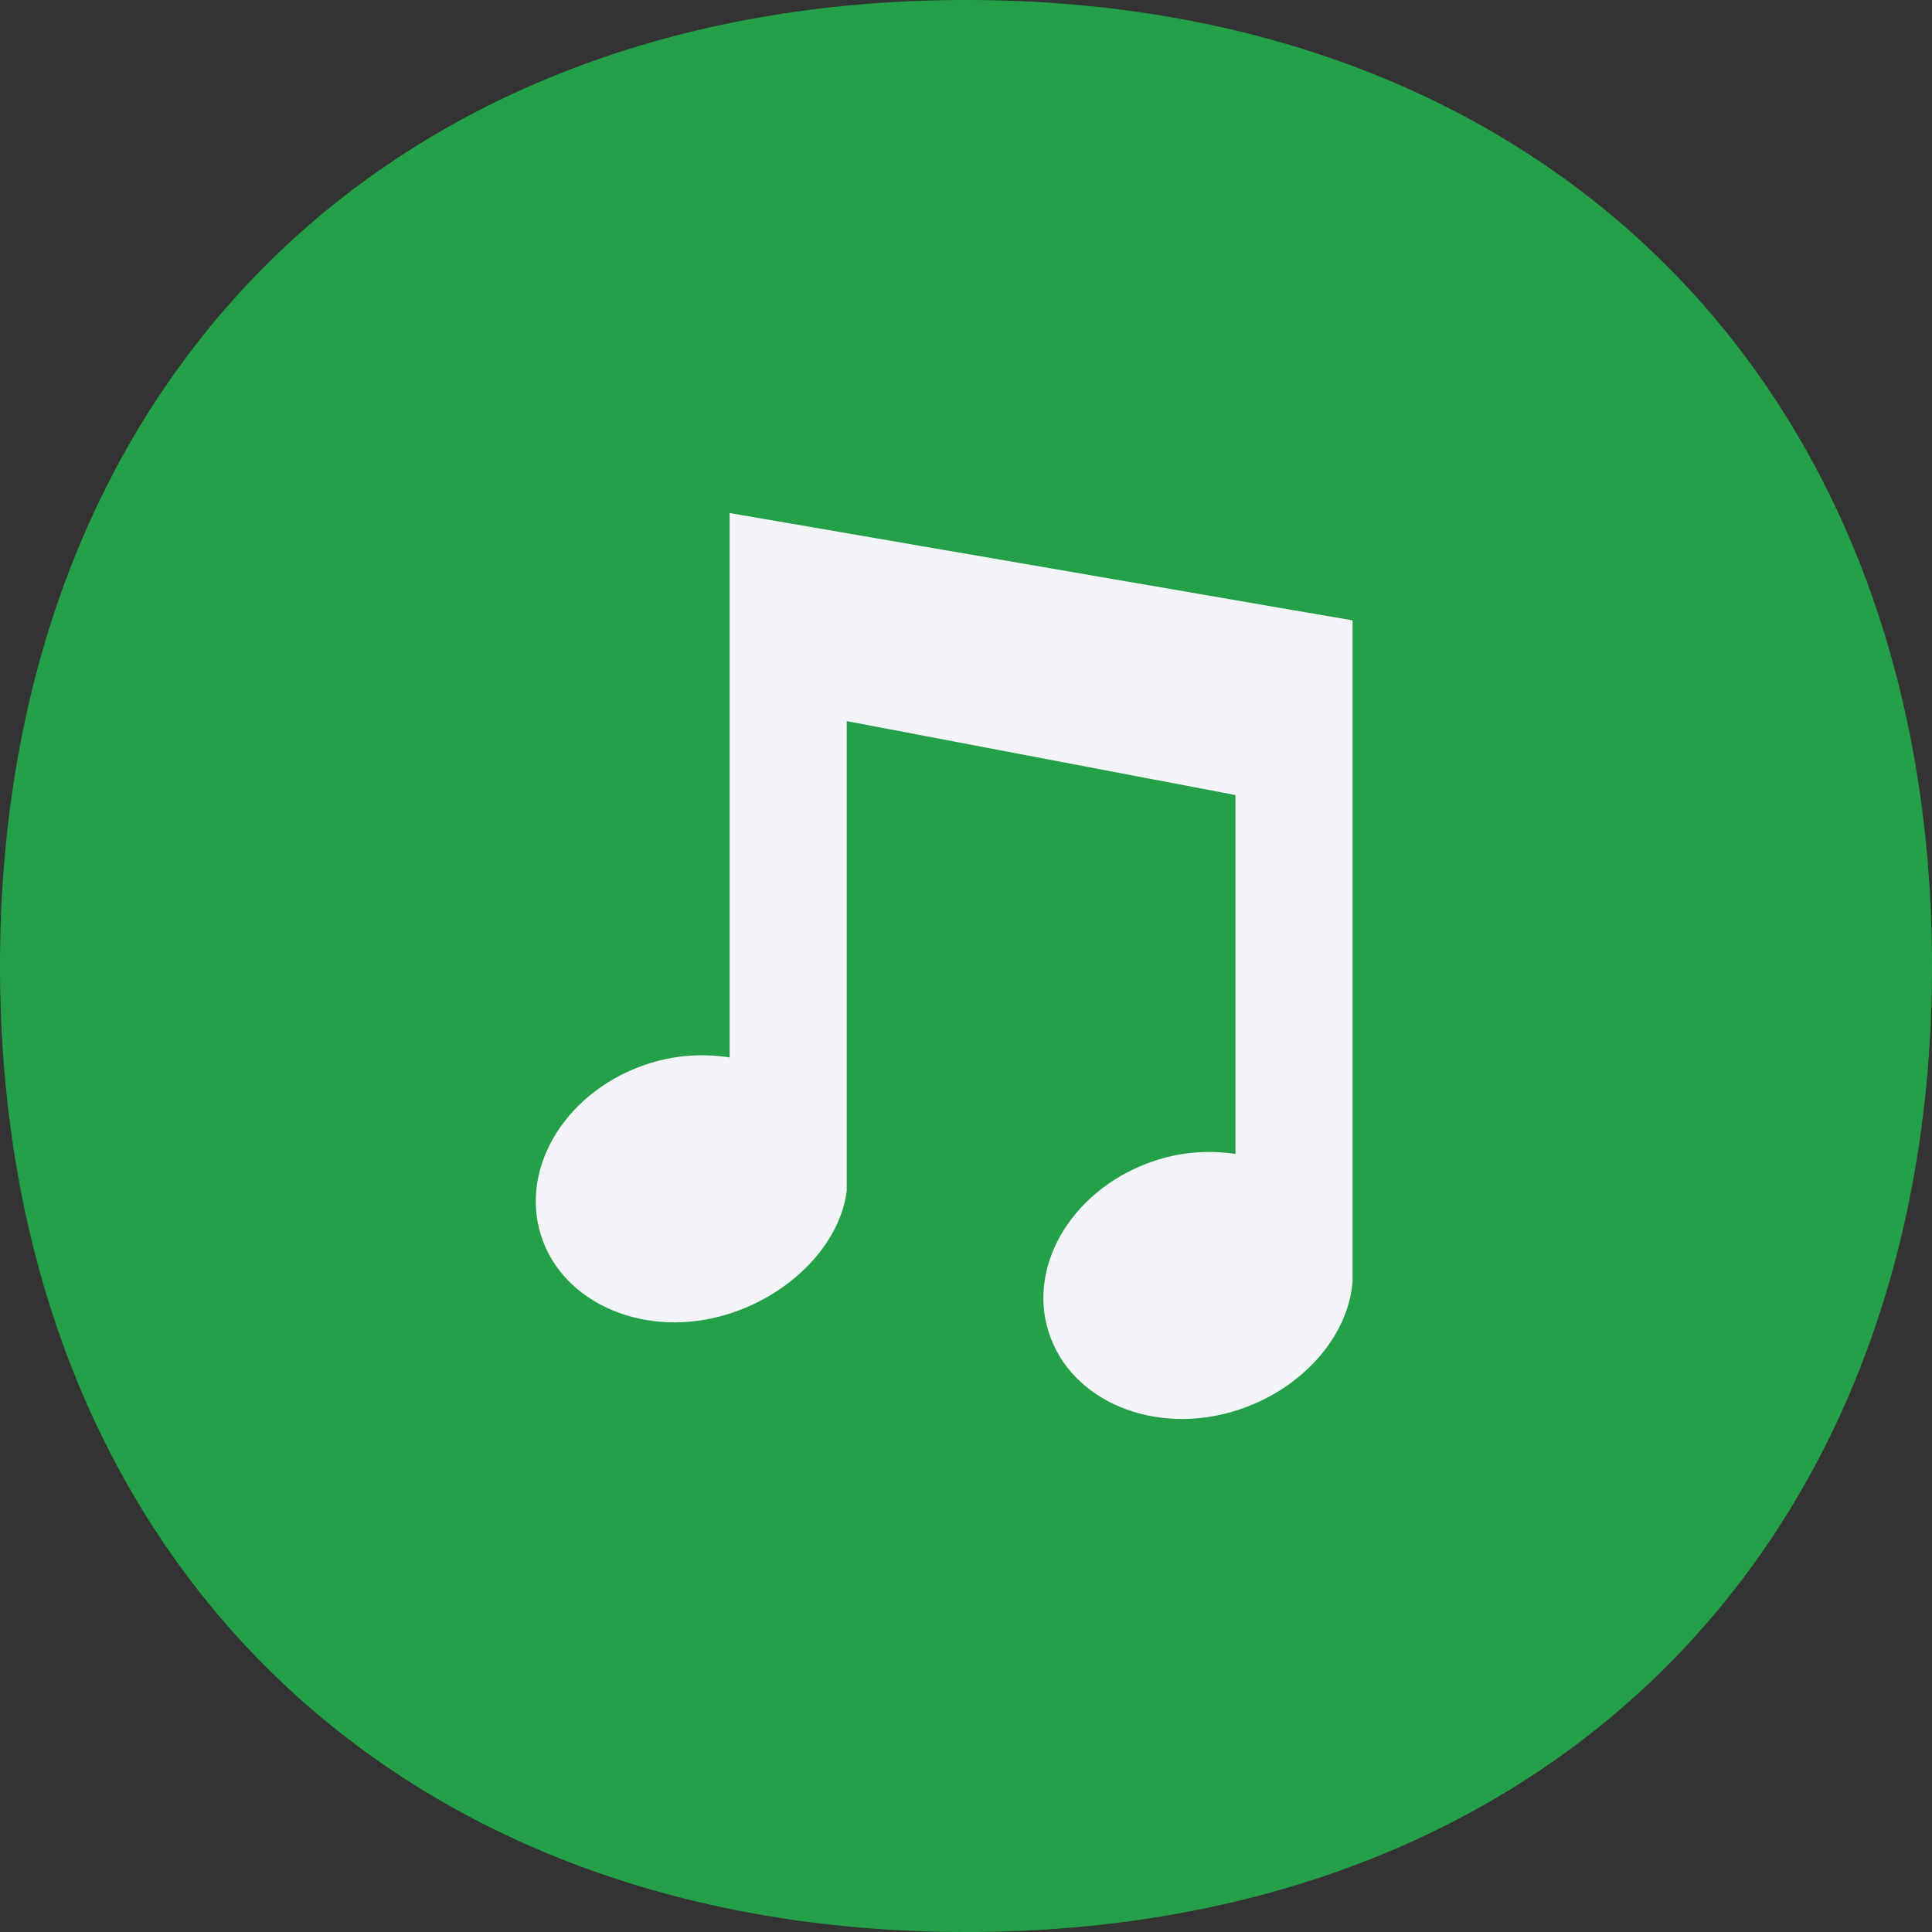 <svg width="177" height="177" viewBox="0 0 177 177" fill="none" xmlns="http://www.w3.org/2000/svg">
<rect x="0" y="0" width="177" height="177" fill="#333333" stroke="none"/>
<path d="M177 88.5C177 141.627 141.627 177 88.5 177C35.373 177 0 141.627 0 88.5C0 35.373 35.373 0 88.5 0C141.627 0 177 35.373 177 88.5Z" fill="#24A148"/>
<path d="M66.844 47V96.879C64.519 96.515 62.016 96.627 59.513 97.414C52.02 99.77 47.563 106.824 49.561 113.17C51.556 119.502 59.25 122.734 66.742 120.378C72.488 118.571 76.936 113.999 77.574 109.115V66.064L113.187 72.837V105.716C110.907 105.38 108.46 105.497 106.018 106.267C98.525 108.631 94.069 115.684 96.066 122.017C98.059 128.361 105.753 131.585 113.247 129.229C119.205 127.353 123.518 122.501 123.916 117.412V56.836L66.844 47Z" fill="#F2F4F8"/>
</svg>

